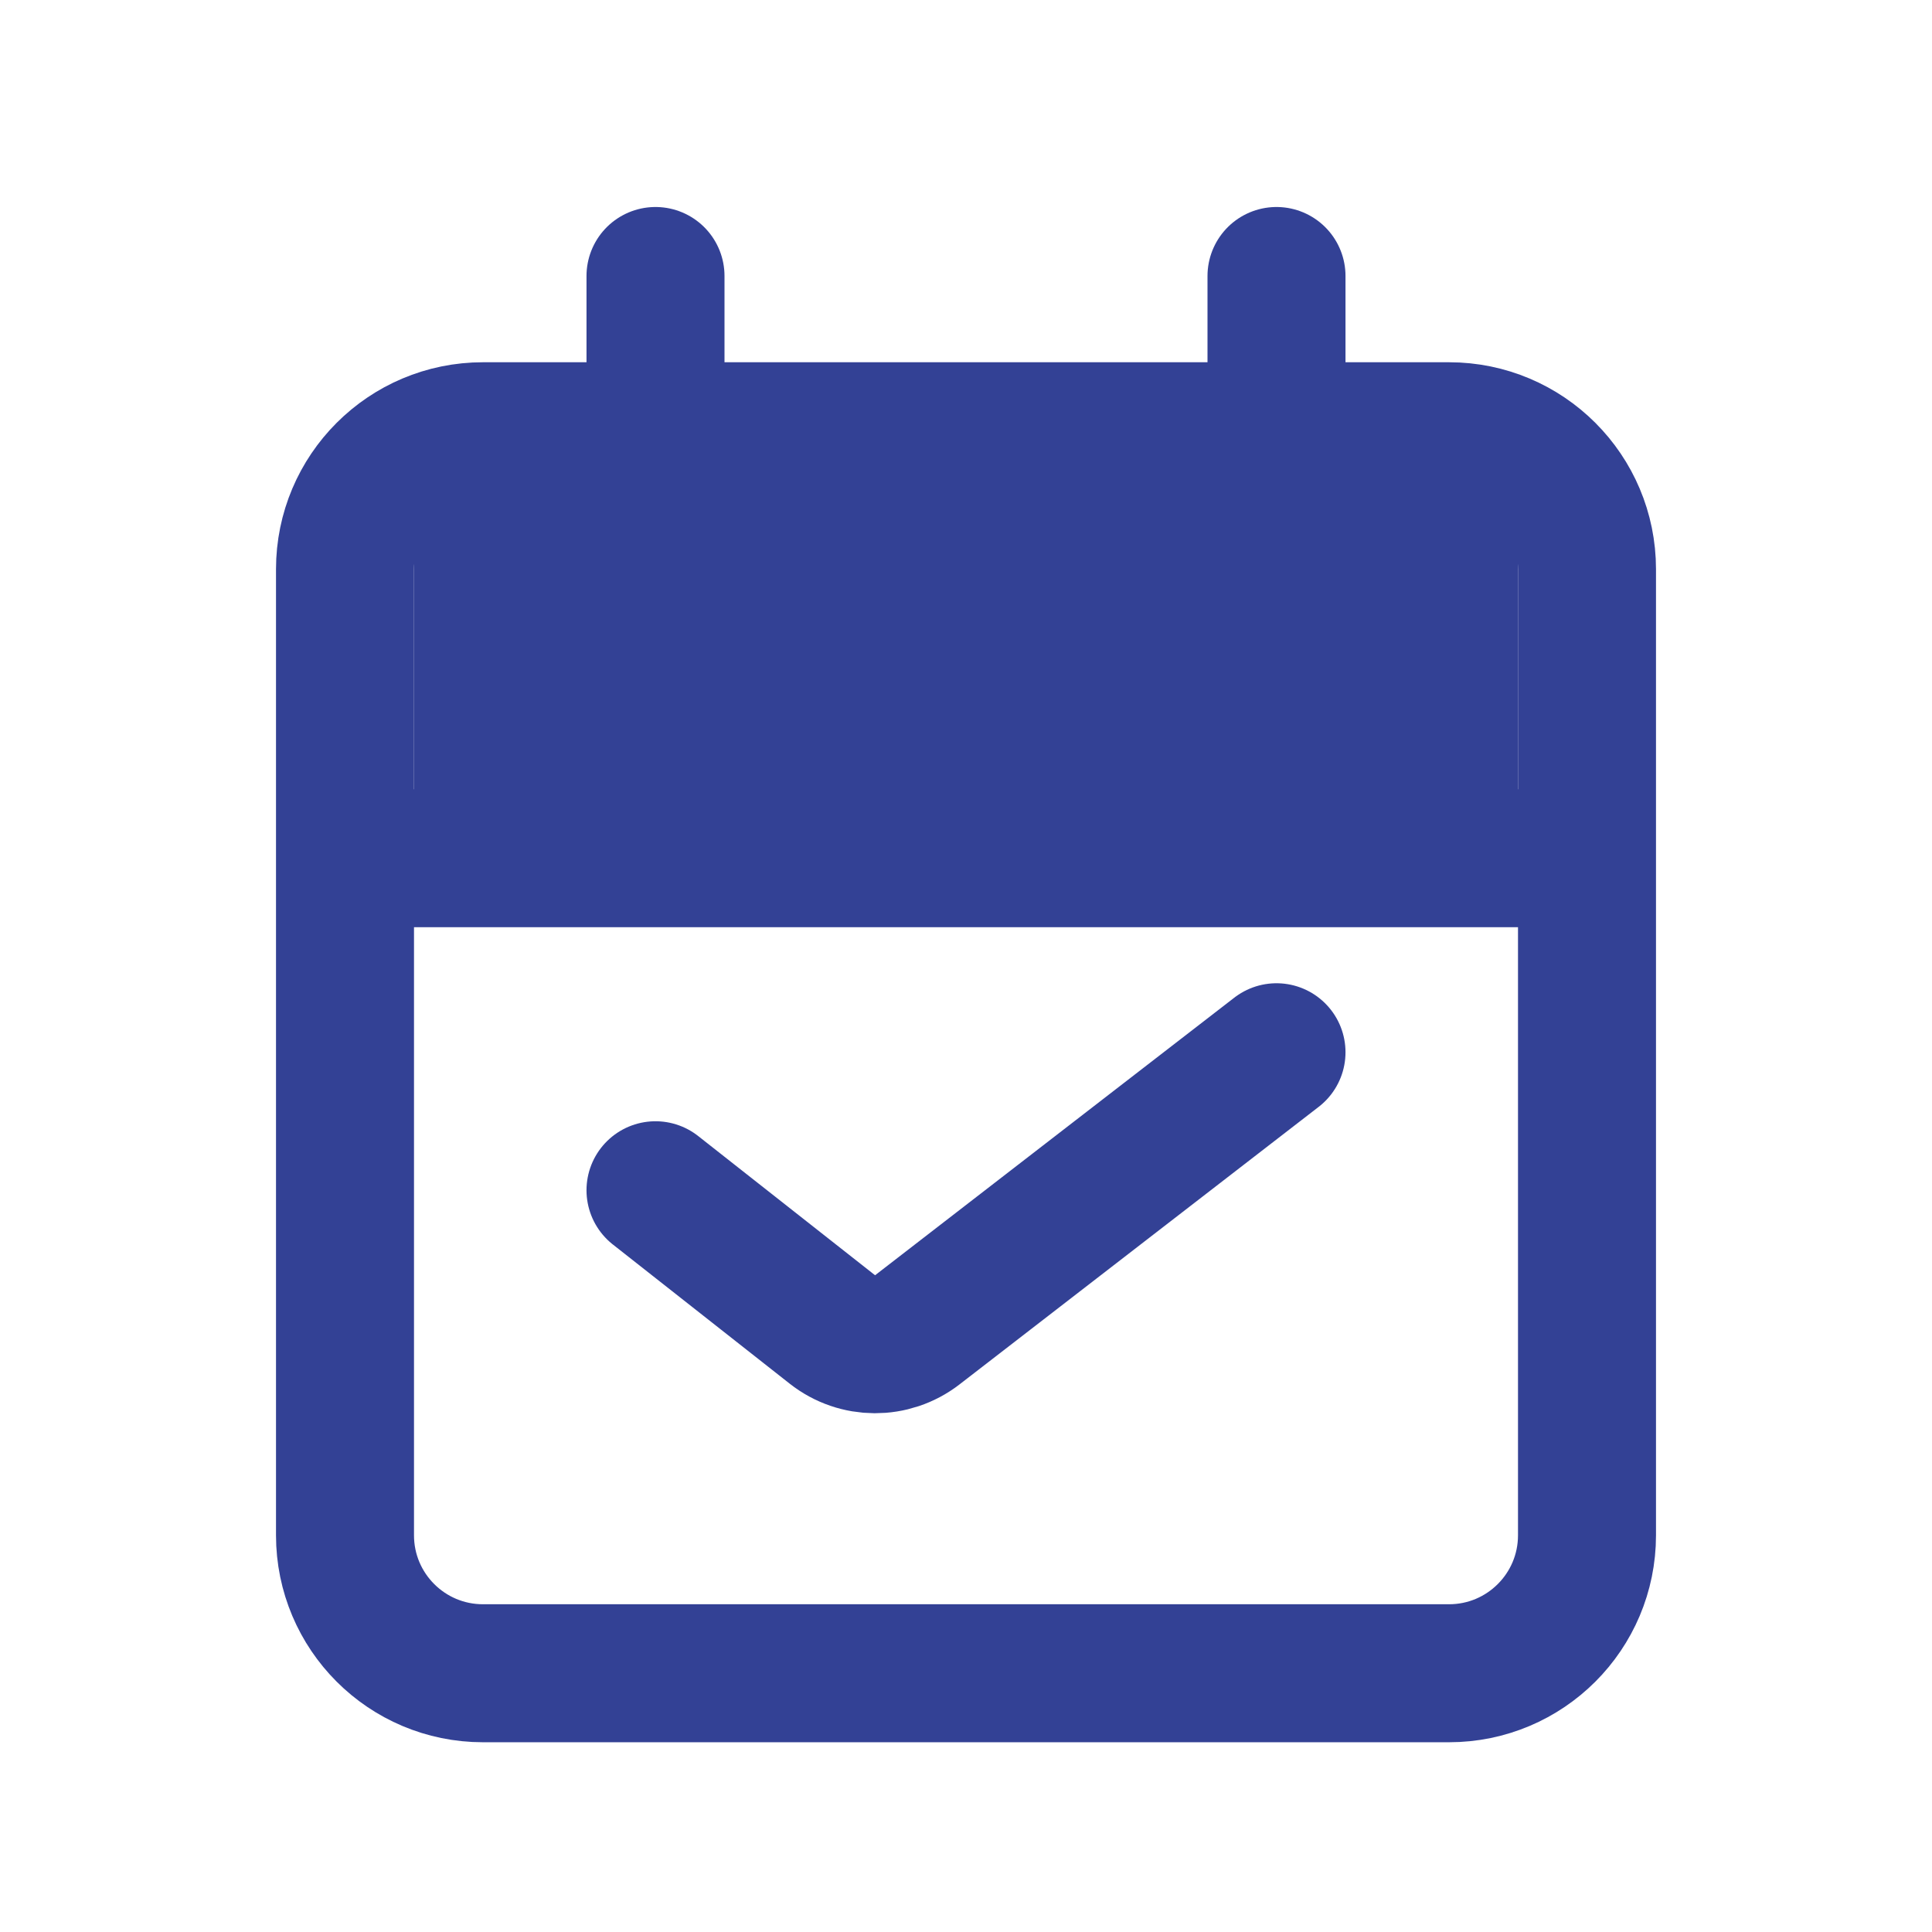 <svg width="28" height="28" viewBox="0 0 28 28" fill="none" xmlns="http://www.w3.org/2000/svg">
<path d="M5 12.438V22.25C5 23.355 5.895 24.25 7 24.25H21C22.105 24.25 23 23.355 23 22.25V12.438M5 12.438V8.25C5 7.145 5.895 6.25 7 6.25H21C22.105 6.25 23 7.145 23 8.25V12.438M5 12.438H23" stroke="#334195" stroke-width="2" stroke-linecap="round" stroke-linejoin="round"/>
<path d="M18.5 4V8.5M9.5 4V8.5" stroke="#334195" stroke-width="2" stroke-linecap="round" stroke-linejoin="round"/>
<path d="M9.5 17.25L12.064 19.268C12.424 19.551 12.931 19.553 13.294 19.273L18.5 15.25" stroke="#334195" stroke-width="2" stroke-linecap="round" stroke-linejoin="round"/>
<rect x="6" y="7" width="16" height="5" fill="#334195"/>
</svg>

